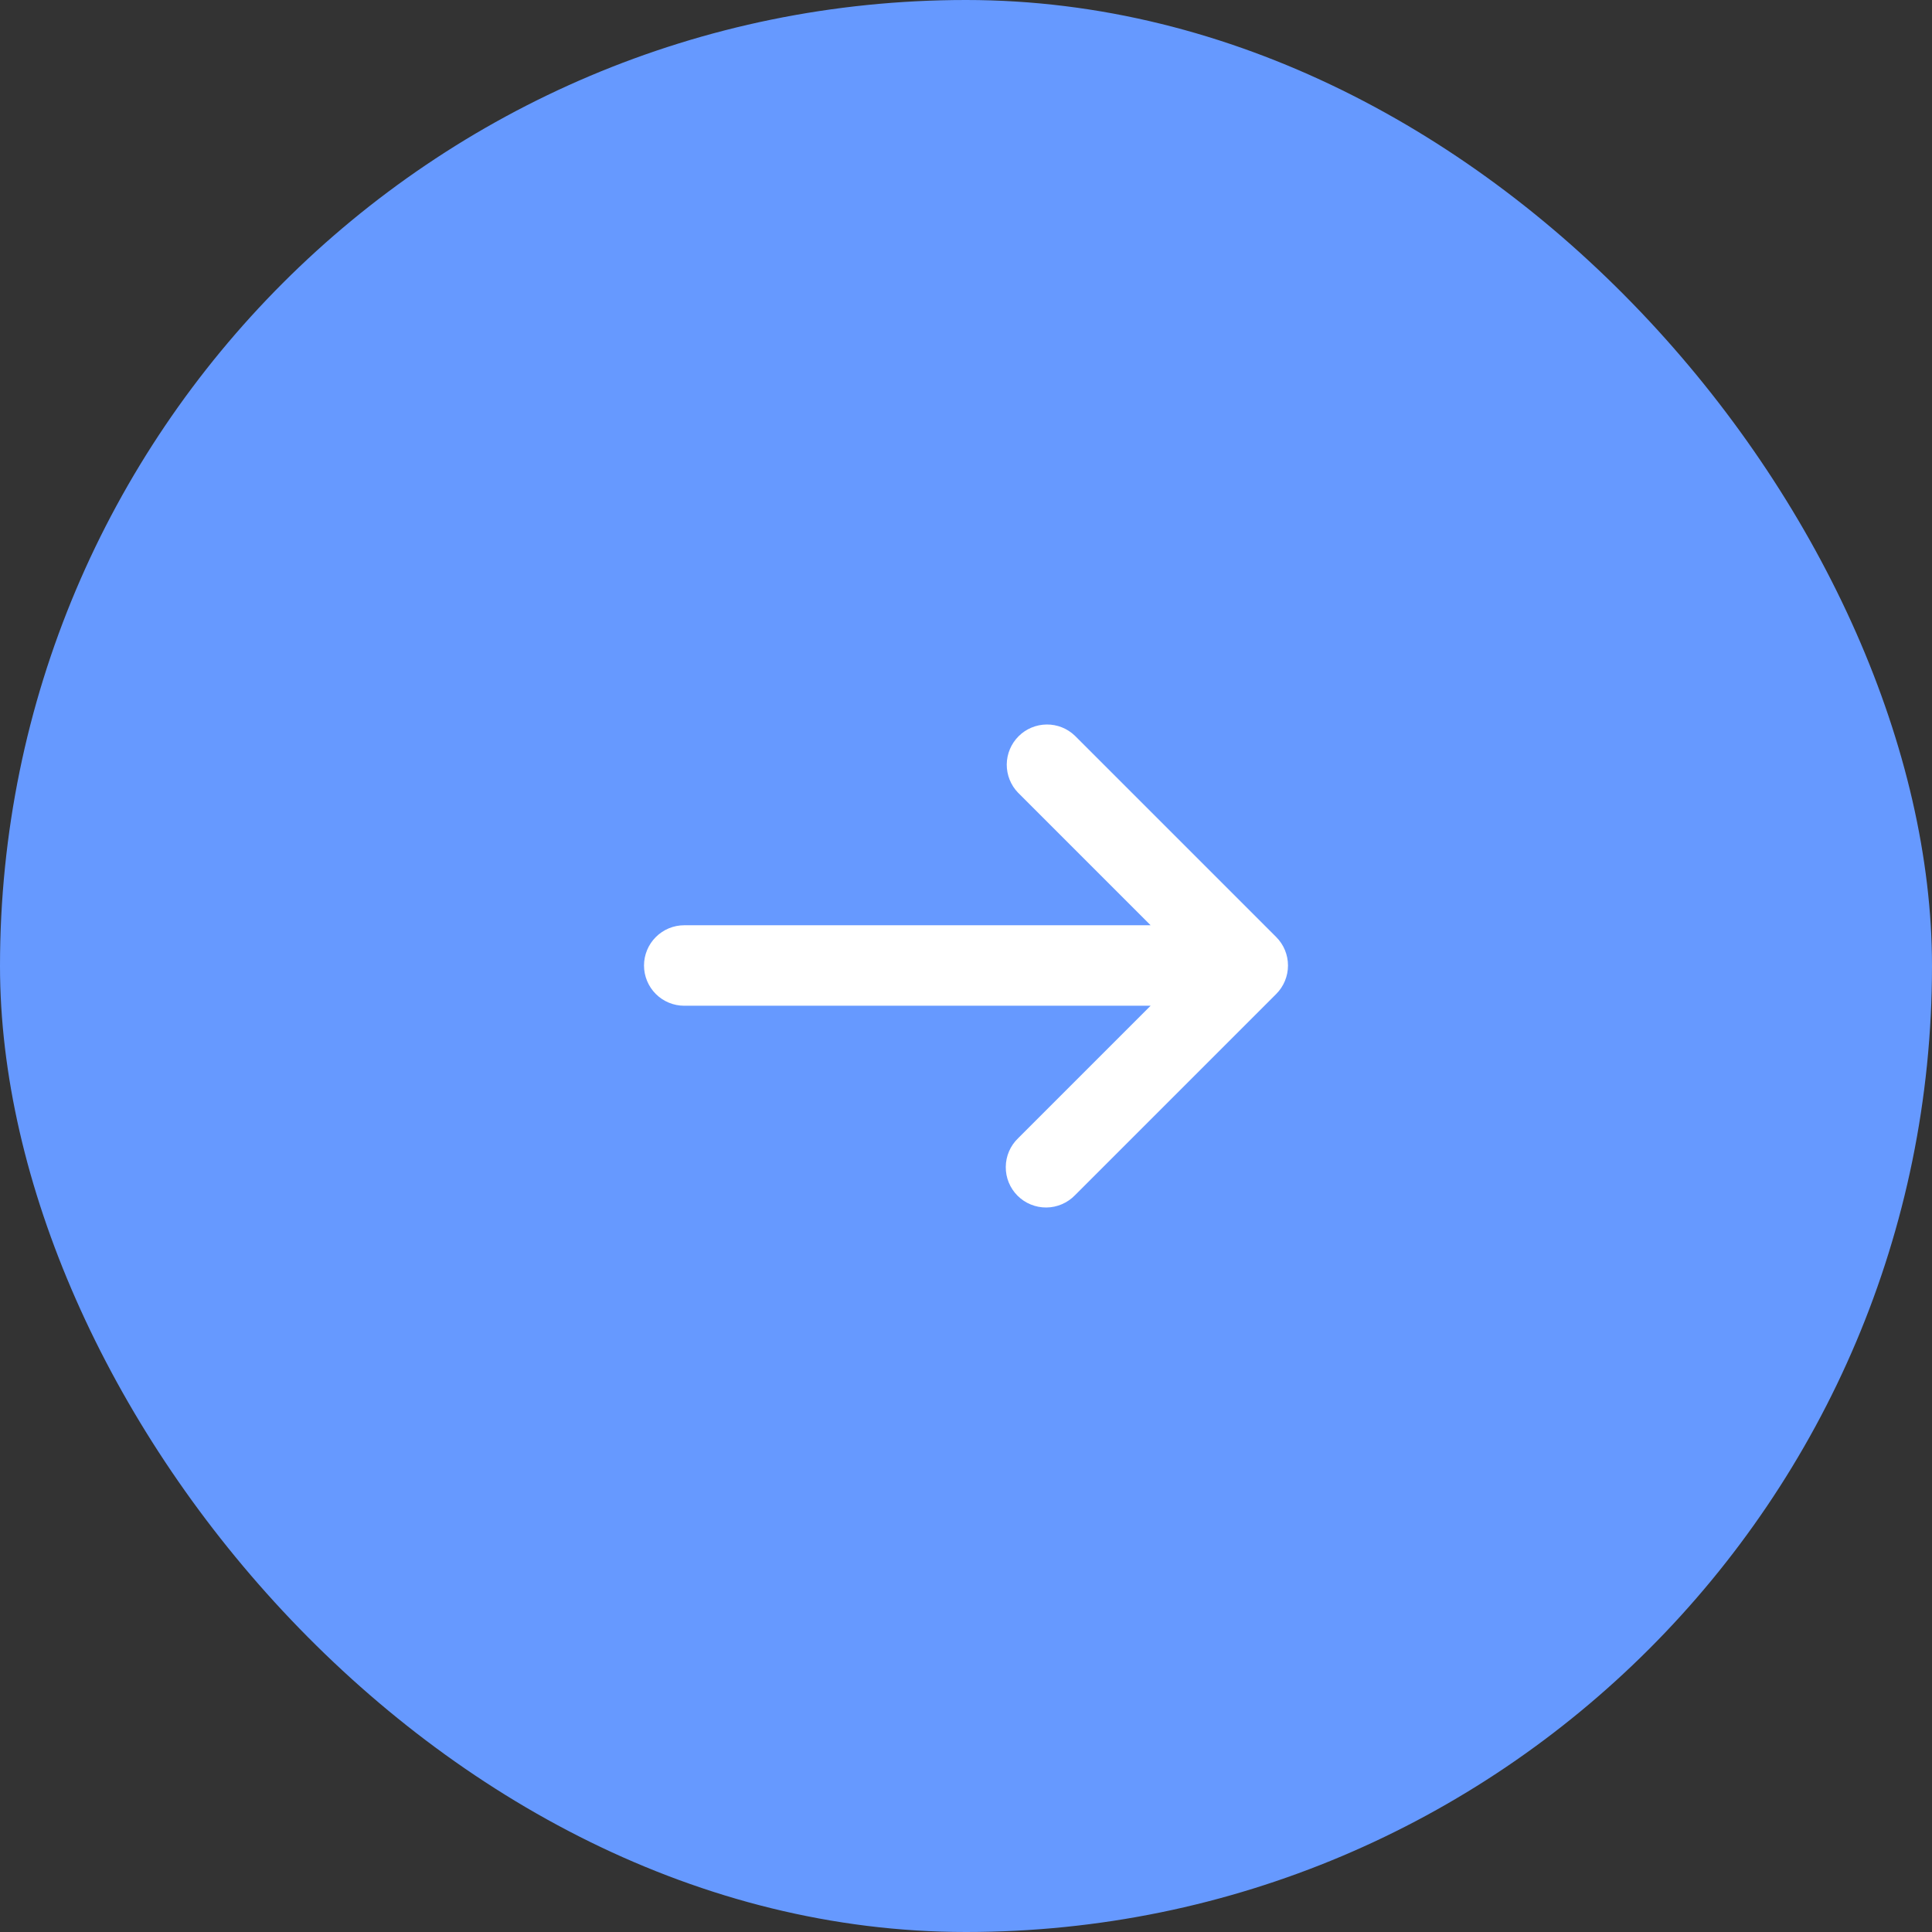 <svg width="56" height="56" viewBox="0 0 56 56" fill="none" xmlns="http://www.w3.org/2000/svg">
  <rect x="0" y="0" width="56" height="56" fill="#333333" stroke="none"/>
  <rect width="56" height="56" rx="28" fill="#6699FF"/>
  <path
    d="M31.159 21.328C30.939 21.115 30.644 20.997 30.338 21C30.032 21.003 29.739 21.125 29.523 21.342C29.307 21.558 29.184 21.851 29.181 22.157C29.179 22.462 29.296 22.757 29.509 22.977L33.351 26.819H19.834C19.524 26.819 19.227 26.942 19.009 27.161C18.79 27.38 18.667 27.676 18.667 27.986C18.667 28.295 18.79 28.592 19.009 28.811C19.227 29.029 19.524 29.152 19.834 29.152H33.351L29.509 32.994C29.397 33.102 29.308 33.23 29.247 33.373C29.186 33.515 29.154 33.668 29.153 33.823C29.151 33.978 29.181 34.132 29.239 34.275C29.298 34.419 29.385 34.549 29.494 34.658C29.604 34.768 29.734 34.855 29.878 34.913C30.021 34.972 30.175 35.001 30.329 35C30.484 34.999 30.637 34.966 30.78 34.905C30.922 34.844 31.051 34.755 31.159 34.644L36.992 28.811C37.211 28.592 37.333 28.295 37.333 27.986C37.333 27.676 37.211 27.38 36.992 27.161L31.159 21.328Z"
    fill="white"/>
</svg>
